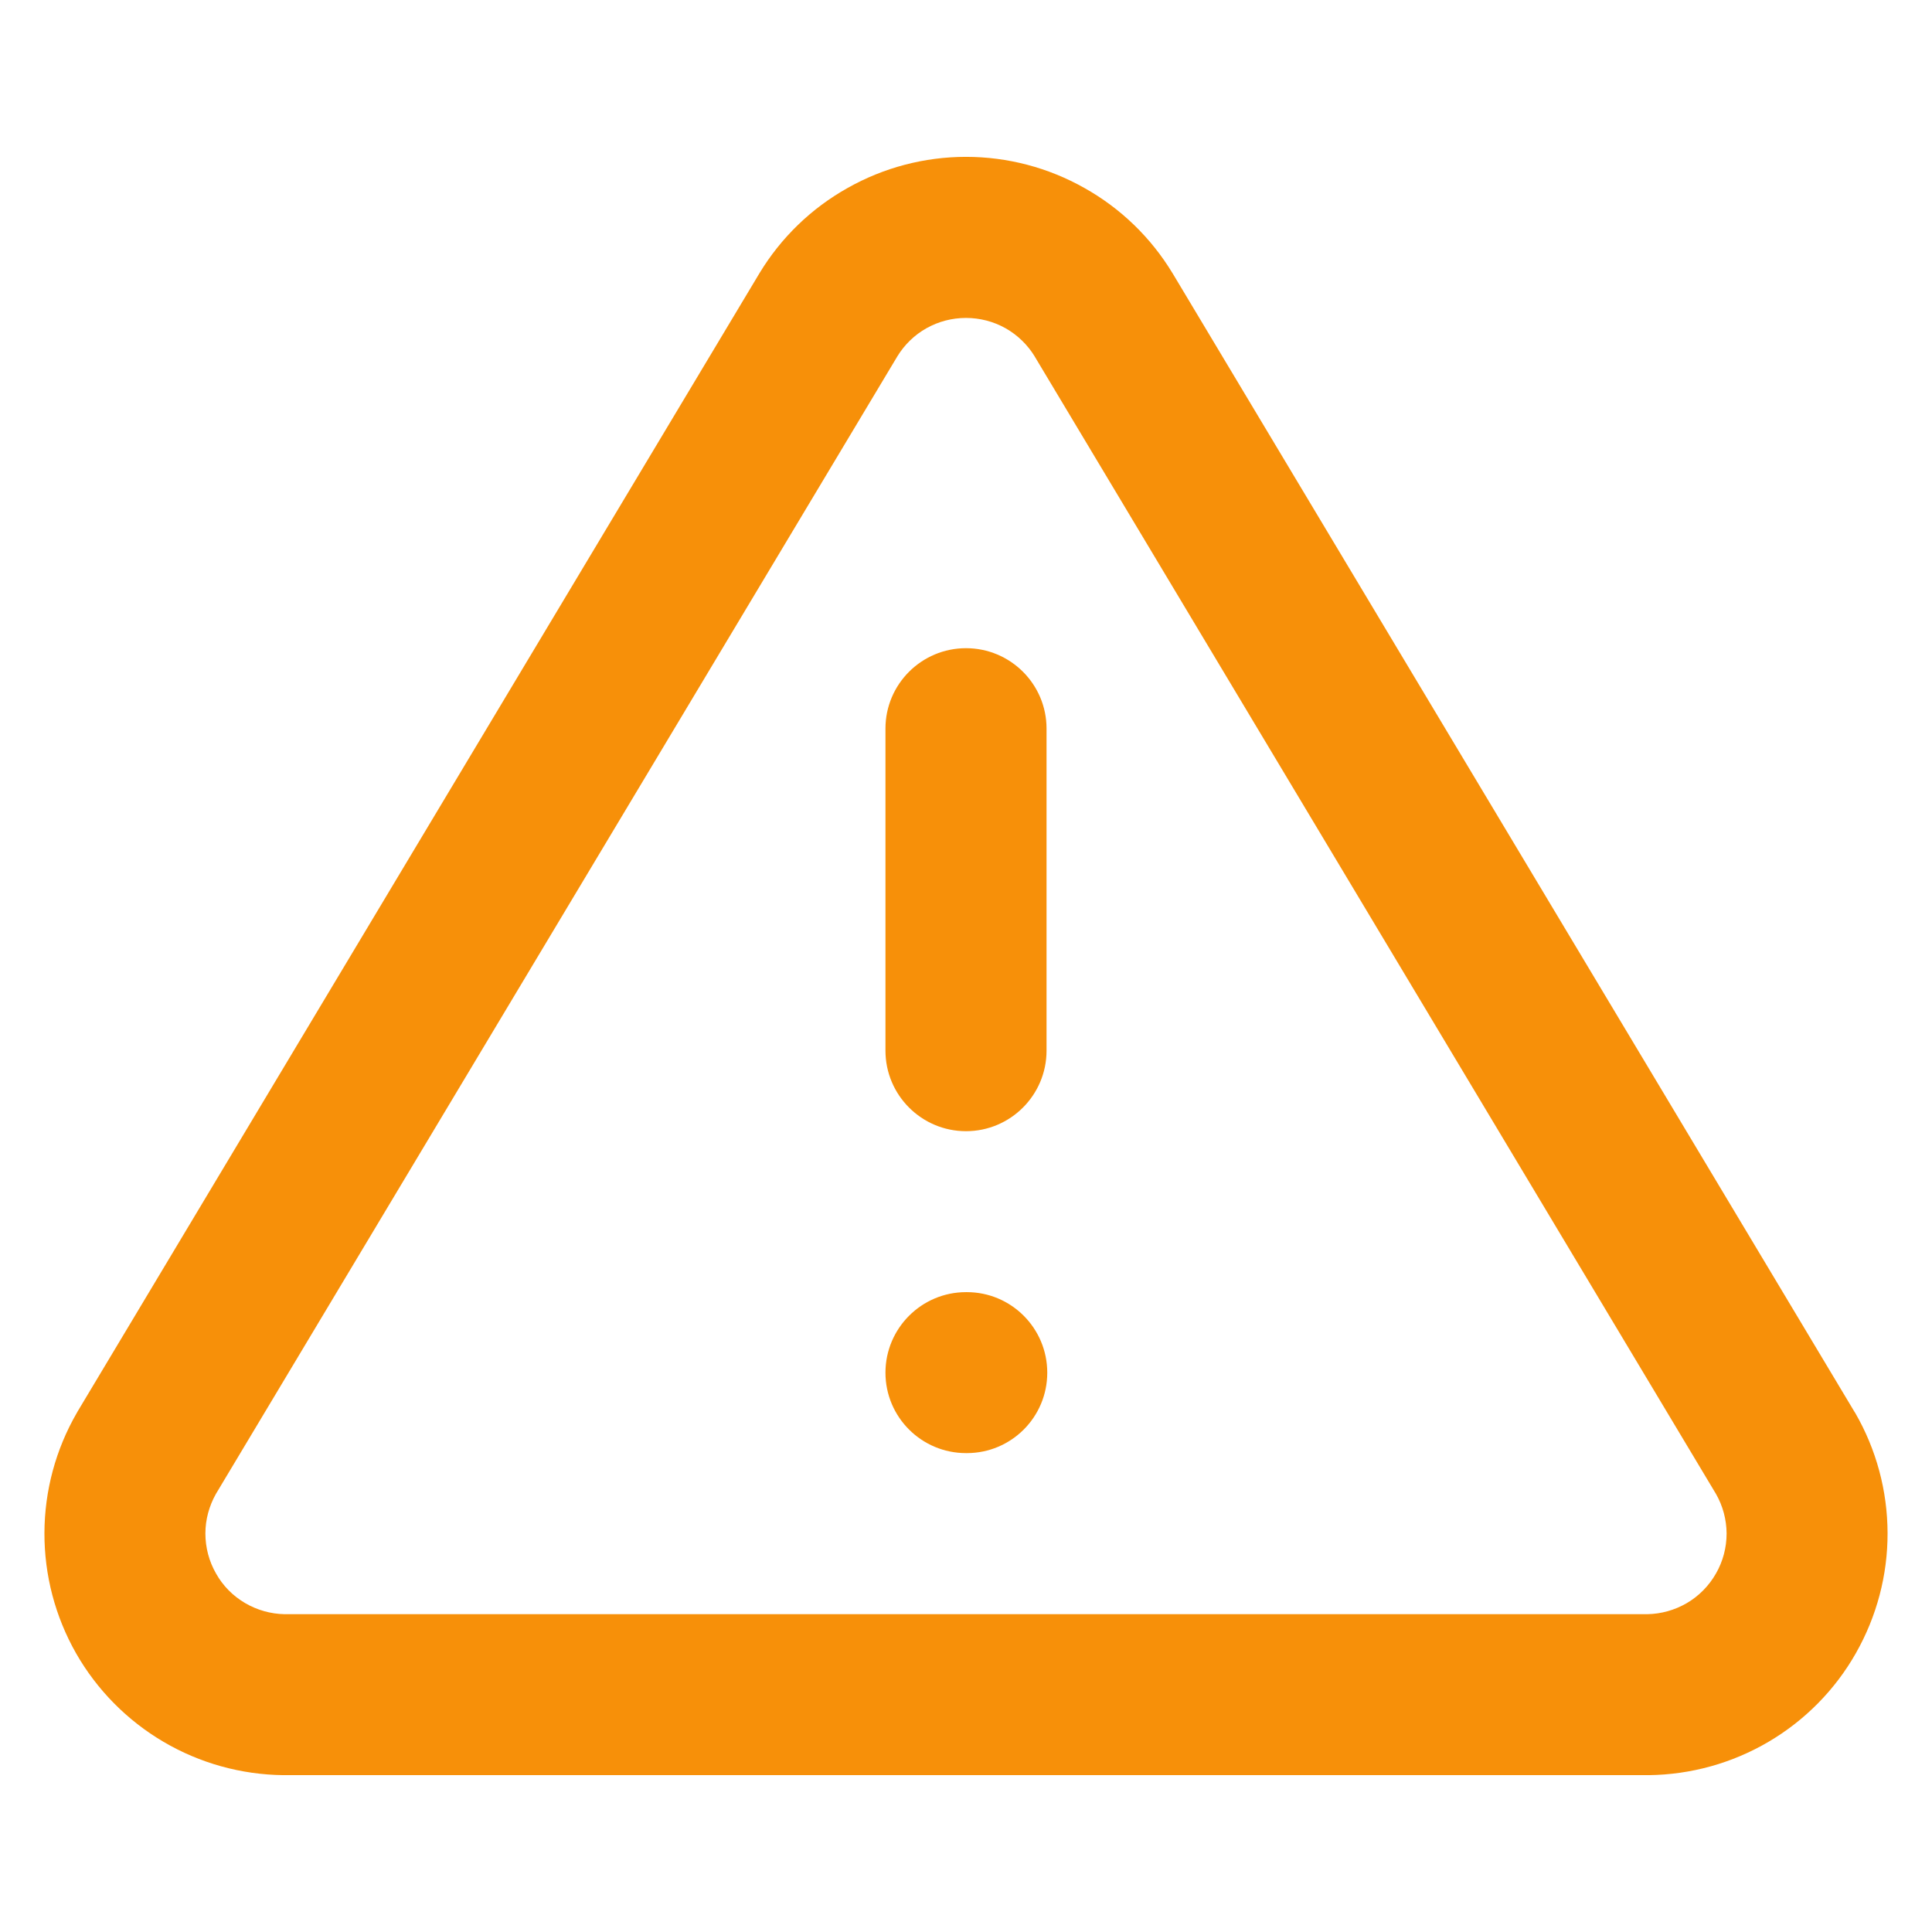 <svg width="16" height="16" viewBox="0 0 16 16" fill="none" xmlns="http://www.w3.org/2000/svg">
	<path fill-rule="evenodd" clip-rule="evenodd" d="M7.019 1.557C7.318 1.388 7.656 1.299 8 1.299C8.344 1.299 8.682 1.388 8.981 1.557C9.281 1.725 9.532 1.968 9.71 2.262L9.712 2.265L15.358 11.692L15.364 11.701C15.539 12.004 15.631 12.346 15.632 12.696C15.633 13.045 15.542 13.388 15.369 13.692C15.197 13.995 14.947 14.248 14.646 14.425C14.345 14.602 14.003 14.697 13.654 14.701L13.646 14.701L2.346 14.701C1.997 14.697 1.655 14.602 1.354 14.425C1.053 14.248 0.803 13.995 0.63 13.692C0.457 13.388 0.367 13.045 0.368 12.696C0.369 12.346 0.461 12.004 0.636 11.701L0.641 11.692L6.29 2.262C6.468 1.968 6.719 1.725 7.019 1.557ZM8 2.633C7.885 2.633 7.773 2.662 7.673 2.718C7.573 2.774 7.49 2.855 7.431 2.952L1.788 12.372C1.732 12.472 1.701 12.584 1.701 12.699C1.701 12.816 1.731 12.93 1.789 13.031C1.846 13.133 1.929 13.217 2.03 13.276C2.129 13.334 2.242 13.366 2.357 13.368H13.642C13.758 13.366 13.87 13.334 13.97 13.276C14.07 13.217 14.153 13.133 14.211 13.031C14.269 12.93 14.299 12.816 14.299 12.699C14.298 12.584 14.268 12.472 14.211 12.372L8.57 2.954C8.57 2.953 8.569 2.953 8.569 2.952C8.51 2.855 8.426 2.774 8.327 2.718C8.227 2.662 8.114 2.633 8 2.633ZM8 5.368C8.368 5.368 8.667 5.666 8.667 6.034V8.701C8.667 9.069 8.368 9.368 8 9.368C7.632 9.368 7.333 9.069 7.333 8.701V6.034C7.333 5.666 7.632 5.368 8 5.368ZM7.333 11.368C7.333 11 7.632 10.701 8 10.701H8.007C8.375 10.701 8.673 11 8.673 11.368C8.673 11.736 8.375 12.034 8.007 12.034H8C7.632 12.034 7.333 11.736 7.333 11.368Z" fill="#F79009"/>
	</svg>
	